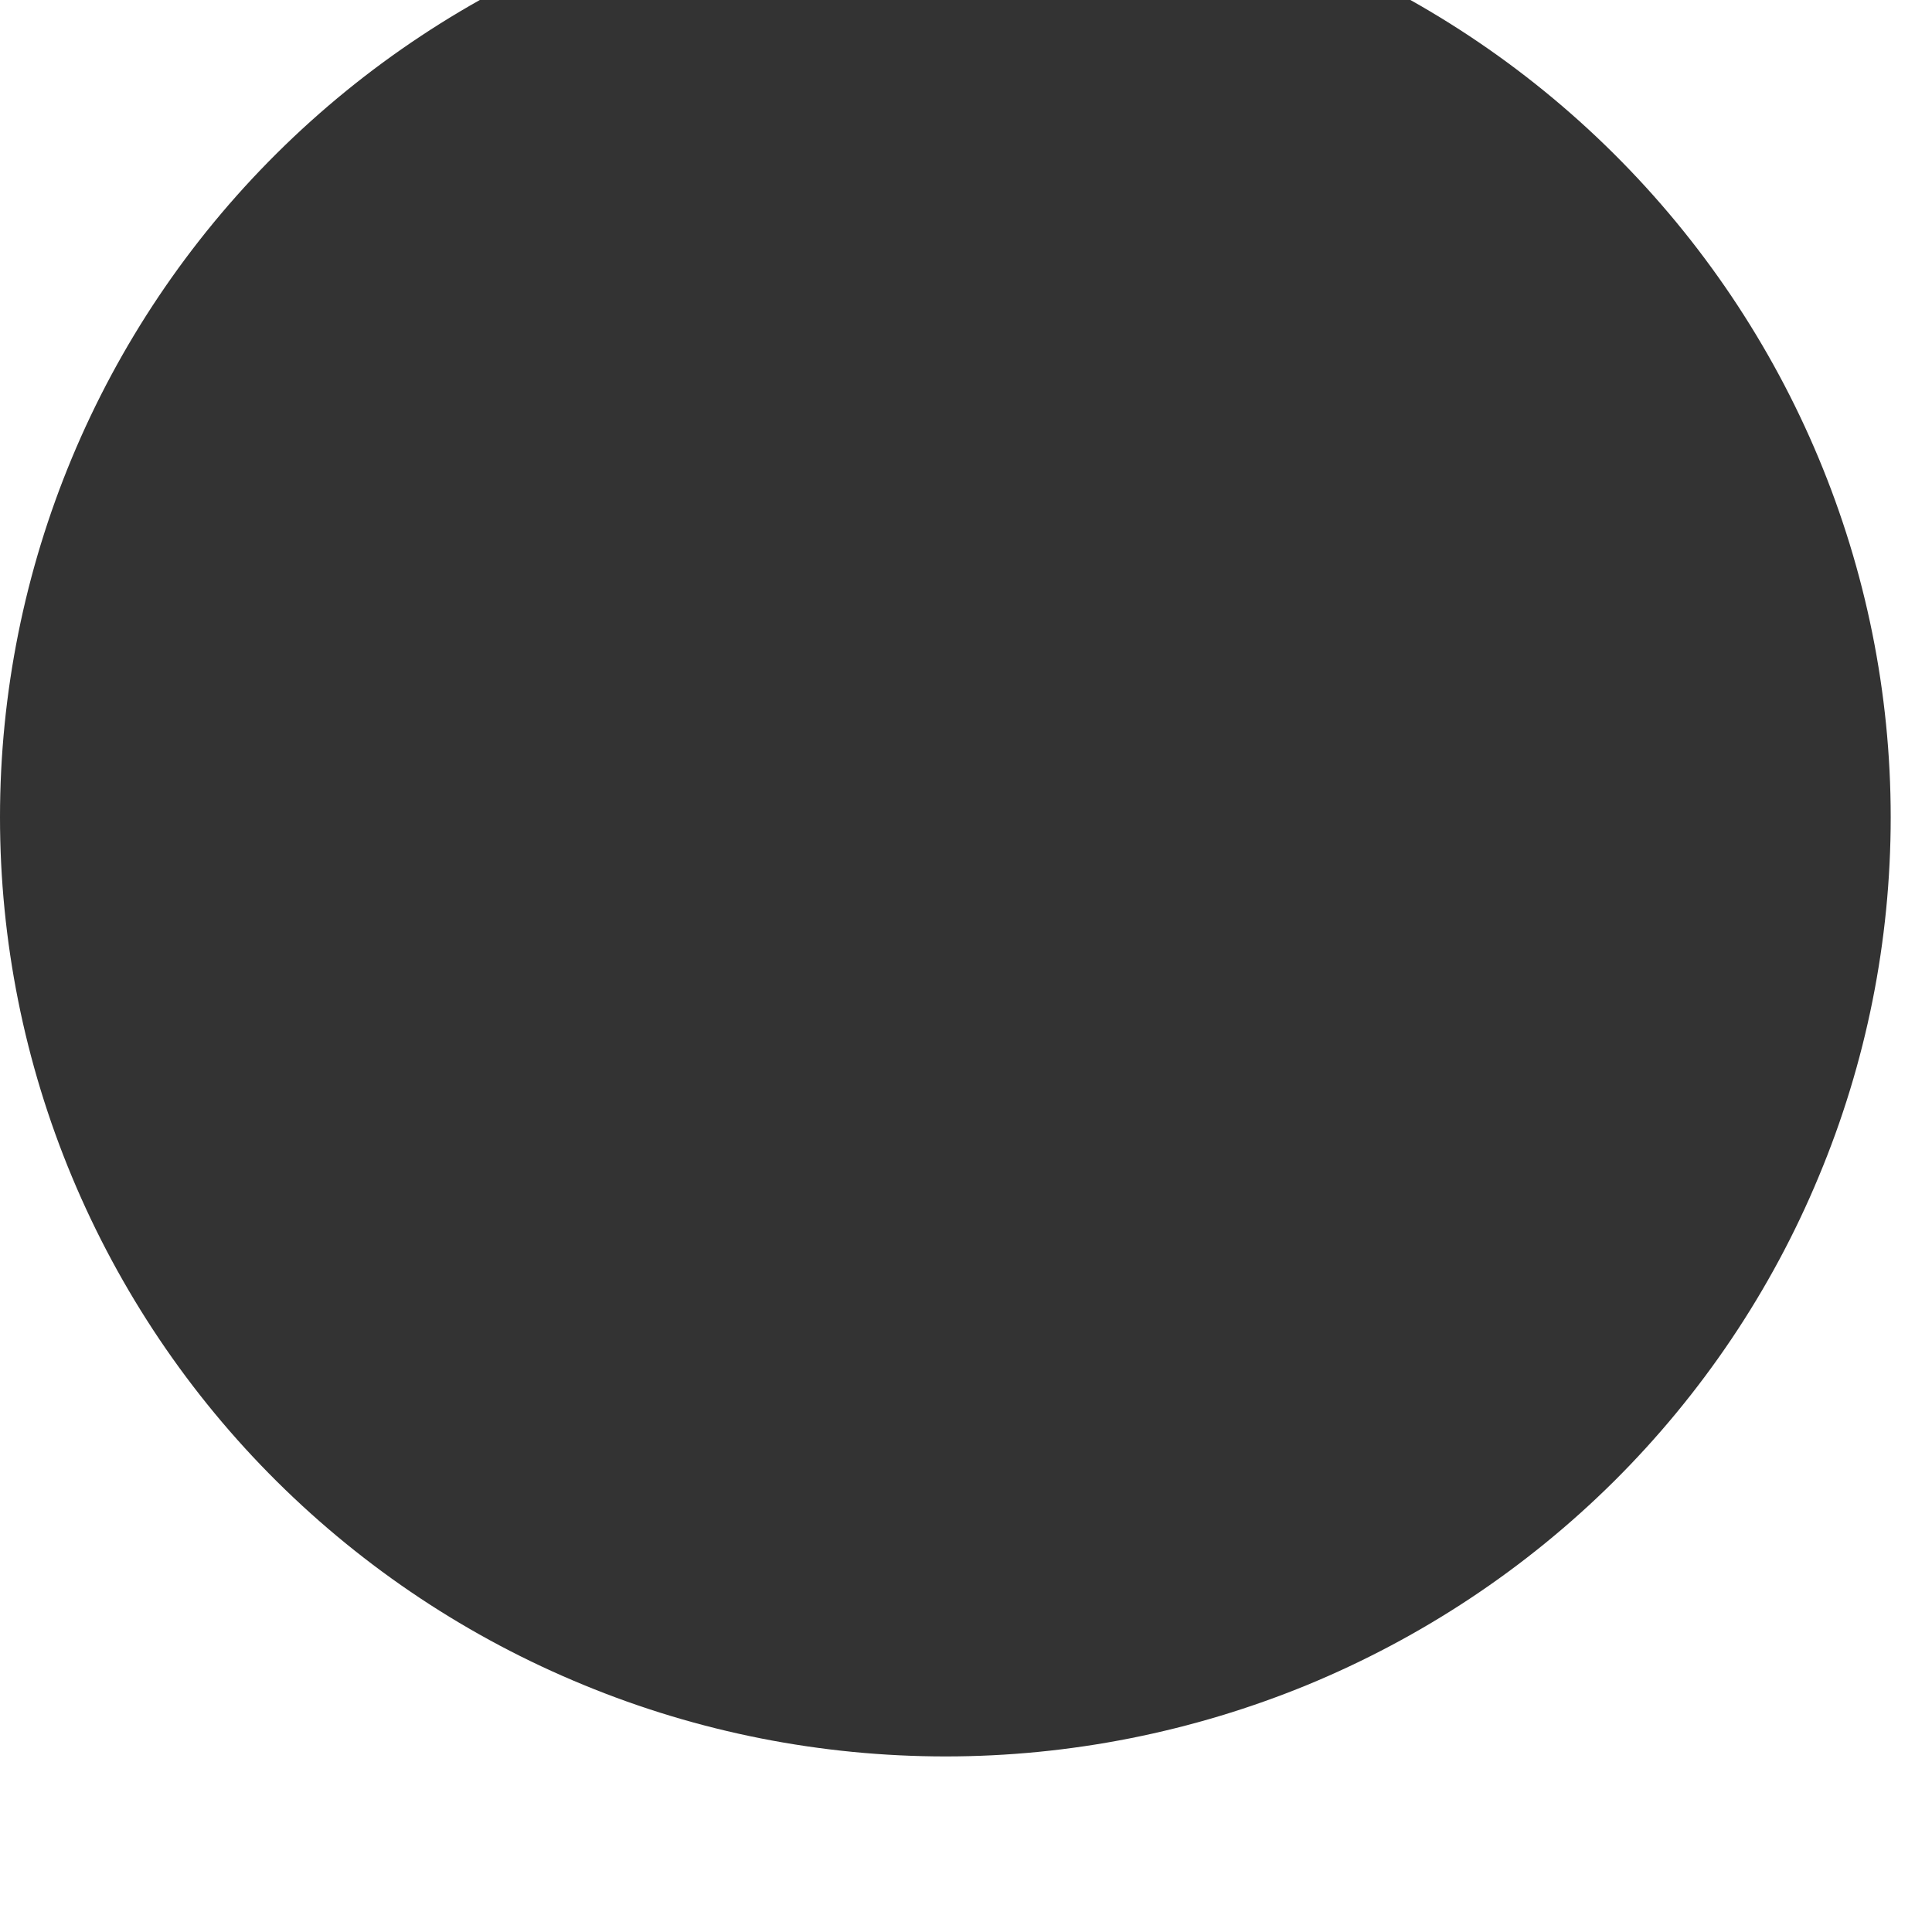 <svg width="8" height="8" viewBox="0 0 8 8" fill="none" xmlns="http://www.w3.org/2000/svg" xmlns:xlink="http://www.w3.org/1999/xlink">
<path d="M7.829,3.384C7.829,3.895 7.728,4.401 7.531,4.872C7.335,5.344 7.046,5.773 6.683,6.134C6.319,6.495 5.888,6.781 5.413,6.977C4.938,7.172 4.429,7.273 3.916,7.273C3.401,7.273 2.892,7.173 2.417,6.977C1.942,6.782 1.511,6.496 1.147,6.135C0.783,5.774 0.495,5.345 0.298,4.873C0.101,4.401 0,3.895 0,3.384C0,2.353 0.412,1.364 1.146,0.635C1.88,-0.094 2.876,-0.504 3.914,-0.504C4.951,-0.504 5.947,-0.094 6.681,0.635C7.415,1.364 7.829,2.353 7.829,3.384Z" fill="#333333"/>
</svg>
